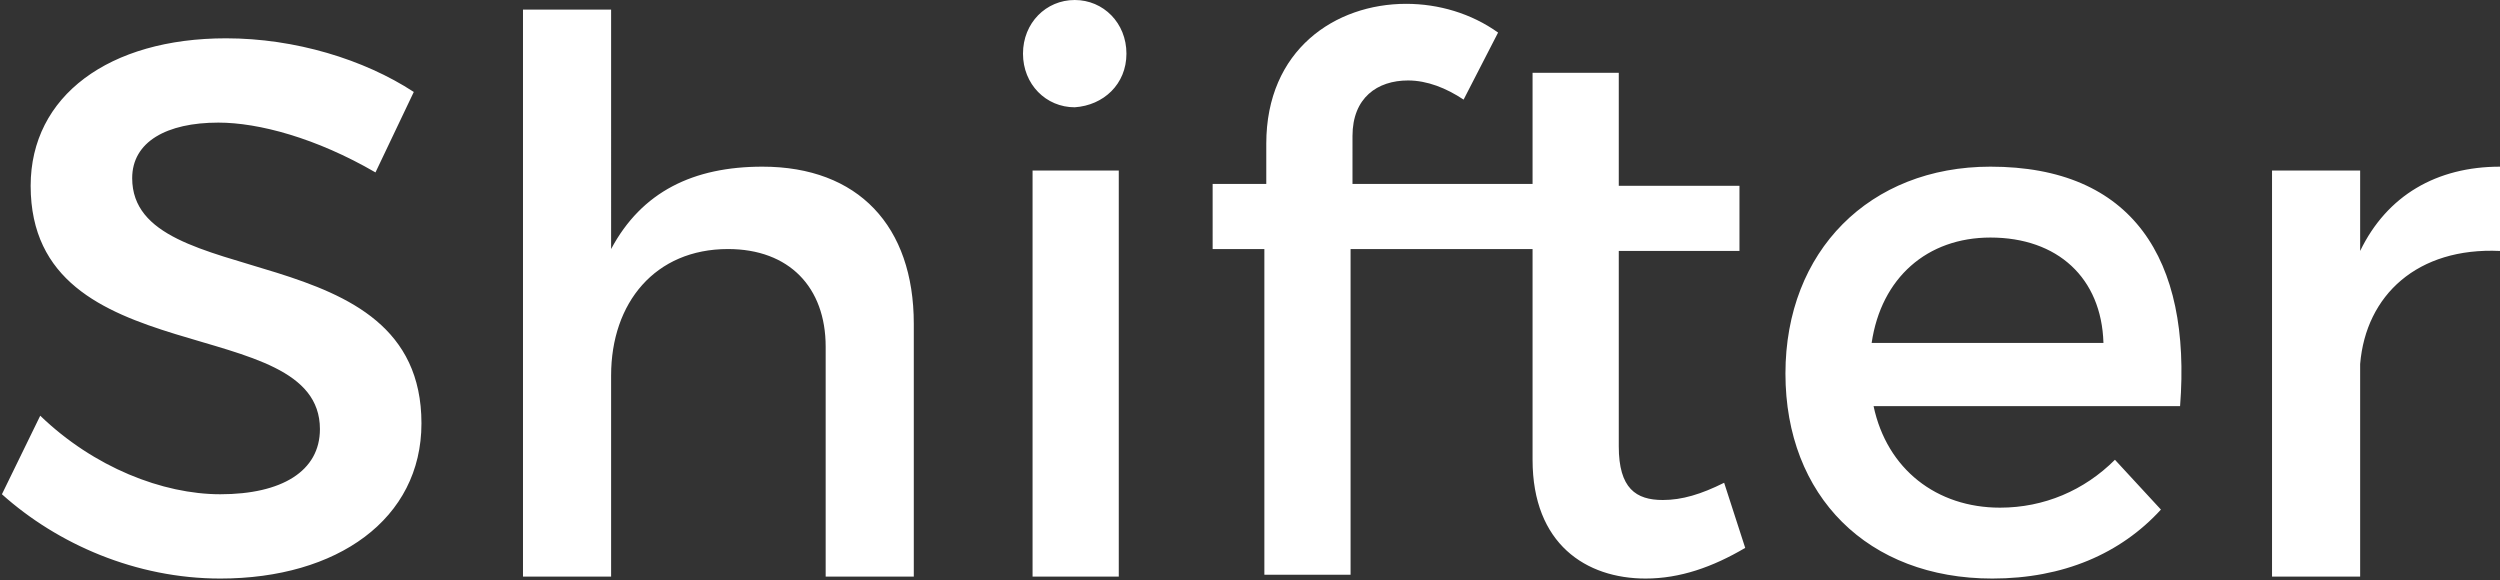 <svg id="Layer_1" xmlns="http://www.w3.org/2000/svg" viewBox="0 0 130.5 30.3"><rect x="0" y="0" width="130.5" height="30.3" fill="#333333" stroke="none"/><style>.st0{fill:#fff}</style><path class="st0" d="M58.4 8.9h-4.5v21.2h4.5V8.9zm-51.5.4c0-1.9 1.8-2.9 4.5-2.9 2.1 0 5.1.8 8.2 2.6l2-4.2C19 3.1 15.4 2 11.8 2 5.7 2 1.6 5 1.6 9.7c0 9.9 15.1 6.5 15.1 12.7 0 2.2-2 3.4-5.2 3.4-3 0-6.6-1.4-9.4-4.1l-2 4.1c2.9 2.6 7 4.4 11.4 4.4 6.1 0 10.5-3.1 10.5-8.1 0-10-15.1-6.7-15.1-12.8m36.2 20.8h4.6V16.9c0-5.1-2.9-8.2-7.9-8.2-3.6 0-6.3 1.3-7.9 4.3V.5h-4.6v29.6h4.6V19.6c0-3.8 2.3-6.6 6.1-6.6 3.2 0 5.1 2 5.1 5.1v12zM58.8 2.8c0-1.6-1.2-2.8-2.7-2.8-1.5 0-2.7 1.2-2.7 2.8 0 1.6 1.2 2.8 2.7 2.8 1.5-.1 2.7-1.2 2.7-2.8m25.7 20.5V13.1h6.3V9.7h-6.3V3.8H80v5.8h-9.4V7.1c0-2 1.3-2.9 2.9-2.9 1 0 2 .4 2.9 1l1.8-3.5C76.8.7 75.1.2 73.4.2c-3.7 0-7.3 2.4-7.3 7.3v2.1h-2.8V13H66v17h4.5V13H80v11c0 4.4 2.8 6.2 5.9 6.2 1.8 0 3.5-.6 5.2-1.6L90 25.2c-1.2.6-2.2.9-3.2.9-1.4 0-2.3-.6-2.3-2.8m25.3-5.4H97.7c.5-3.4 2.9-5.5 6.2-5.5 3.5 0 5.8 2.1 5.9 5.5m4 3.3c.6-7.7-2.5-12.5-9.9-12.5-6.3 0-10.7 4.4-10.7 10.8s4.3 10.7 10.8 10.7c3.7 0 6.7-1.3 8.8-3.6l-2.4-2.6c-1.6 1.6-3.7 2.5-6 2.5-3.3 0-5.9-2-6.6-5.3h16zm16.7-8.1V8.7c-3.3 0-5.9 1.5-7.3 4.4V8.9h-4.6v21.2h4.6V19c.3-3.6 3-6.1 7.3-5.9"/></svg>